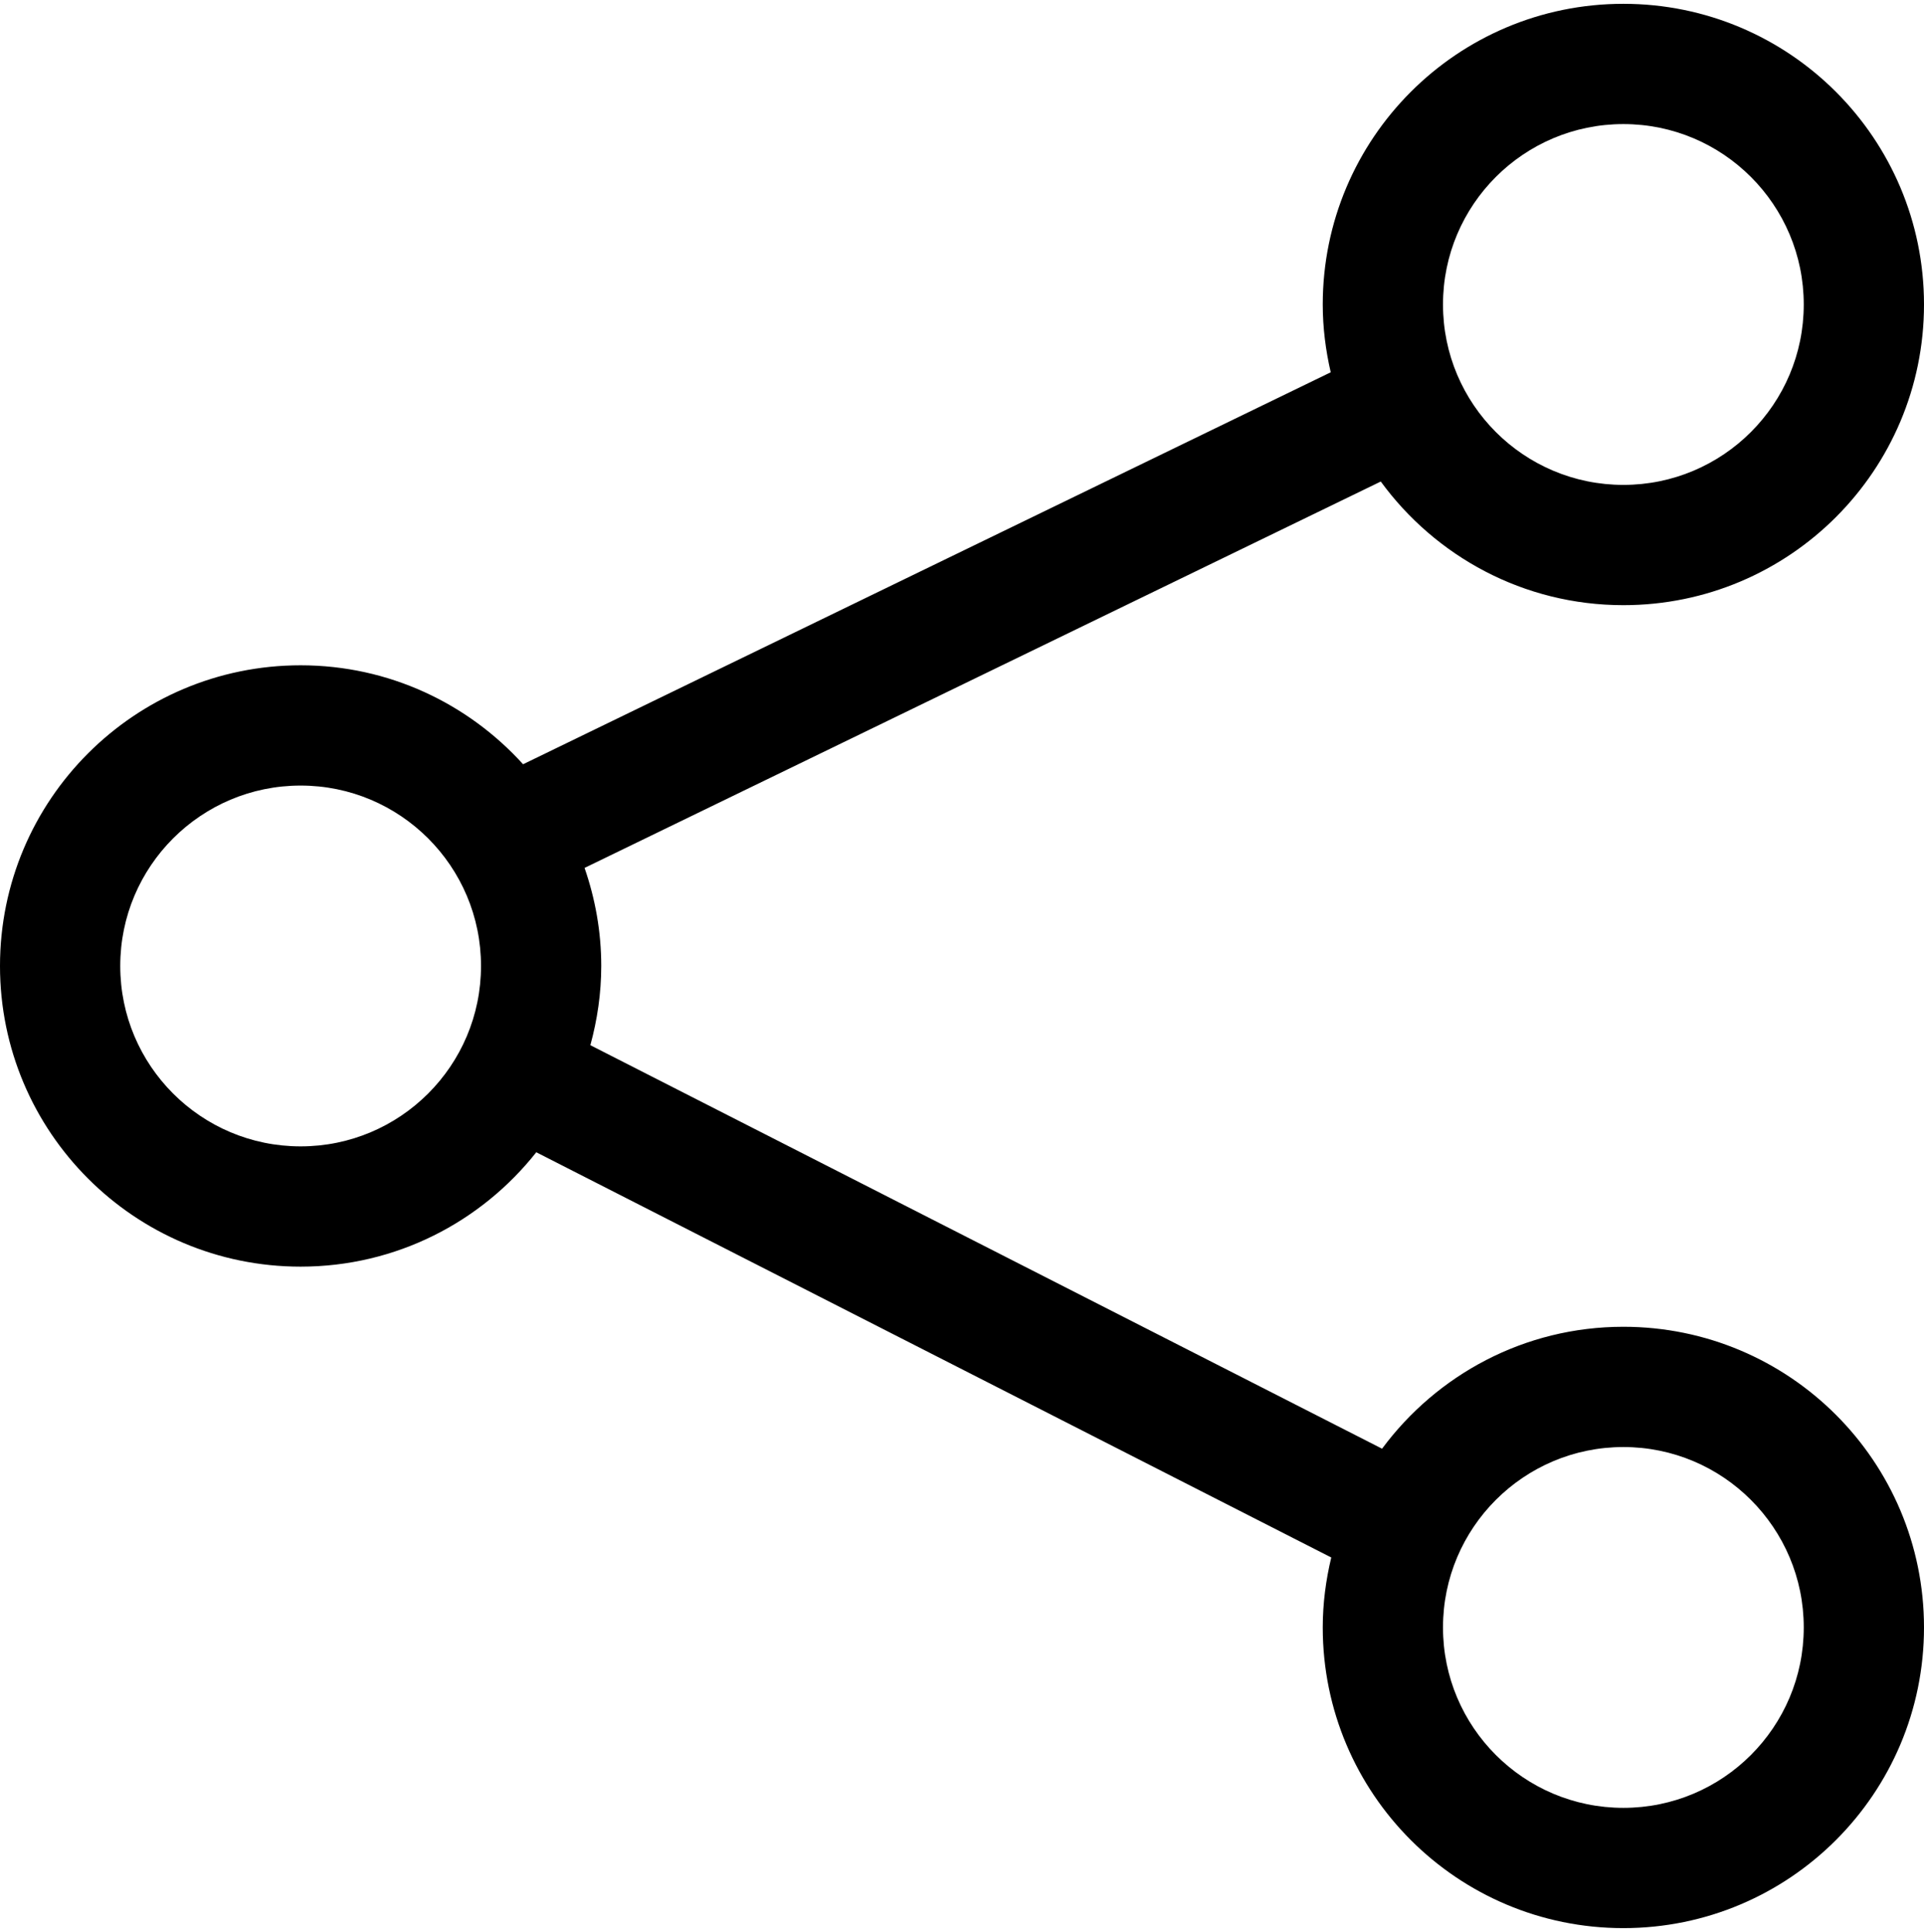 <svg version="1.1" xmlns="http://www.w3.org/2000/svg" xmlns:xlink="http://www.w3.org/1999/xlink" id="share" viewBox="0 0 512 514.032"><path d="M432 353.016c-26.344 0-49.648 12.792-64.216 32.44l-210.68-107.36c1.832-6.728 2.896-13.768 2.896-21.08 0-9.152-1.608-17.904-4.44-26.088L367.44 128.12c14.544 19.904 38.008 32.896 64.56 32.896 44.184 0 80-35.824 80-80 0-44.184-35.816-80-80-80s-80 35.816-80 80c0 6.216.784 12.232 2.12 18.04L139.2 203.344c-14.64-16.136-35.696-26.328-59.2-26.328-44.184 0-80 35.816-80 80 0 44.176 35.816 80 80 80 25.448 0 48.064-11.912 62.712-30.432L354.264 414.4c-1.432 5.984-2.264 12.192-2.264 18.616 0 44.184 35.816 80 80 80s80-35.816 80-80-35.816-80-80-80zm0-320c26.504 0 48 21.496 48 48s-21.496 48-48 48-48-21.496-48-48 21.496-48 48-48zm-352 272c-26.512 0-48-21.496-48-48s21.488-48 48-48c26.504 0 48 21.496 48 48s-21.496 48-48 48zm352 176c-26.504 0-48-21.496-48-48s21.496-48 48-48 48 21.496 48 48-21.496 48-48 48z"/></svg>